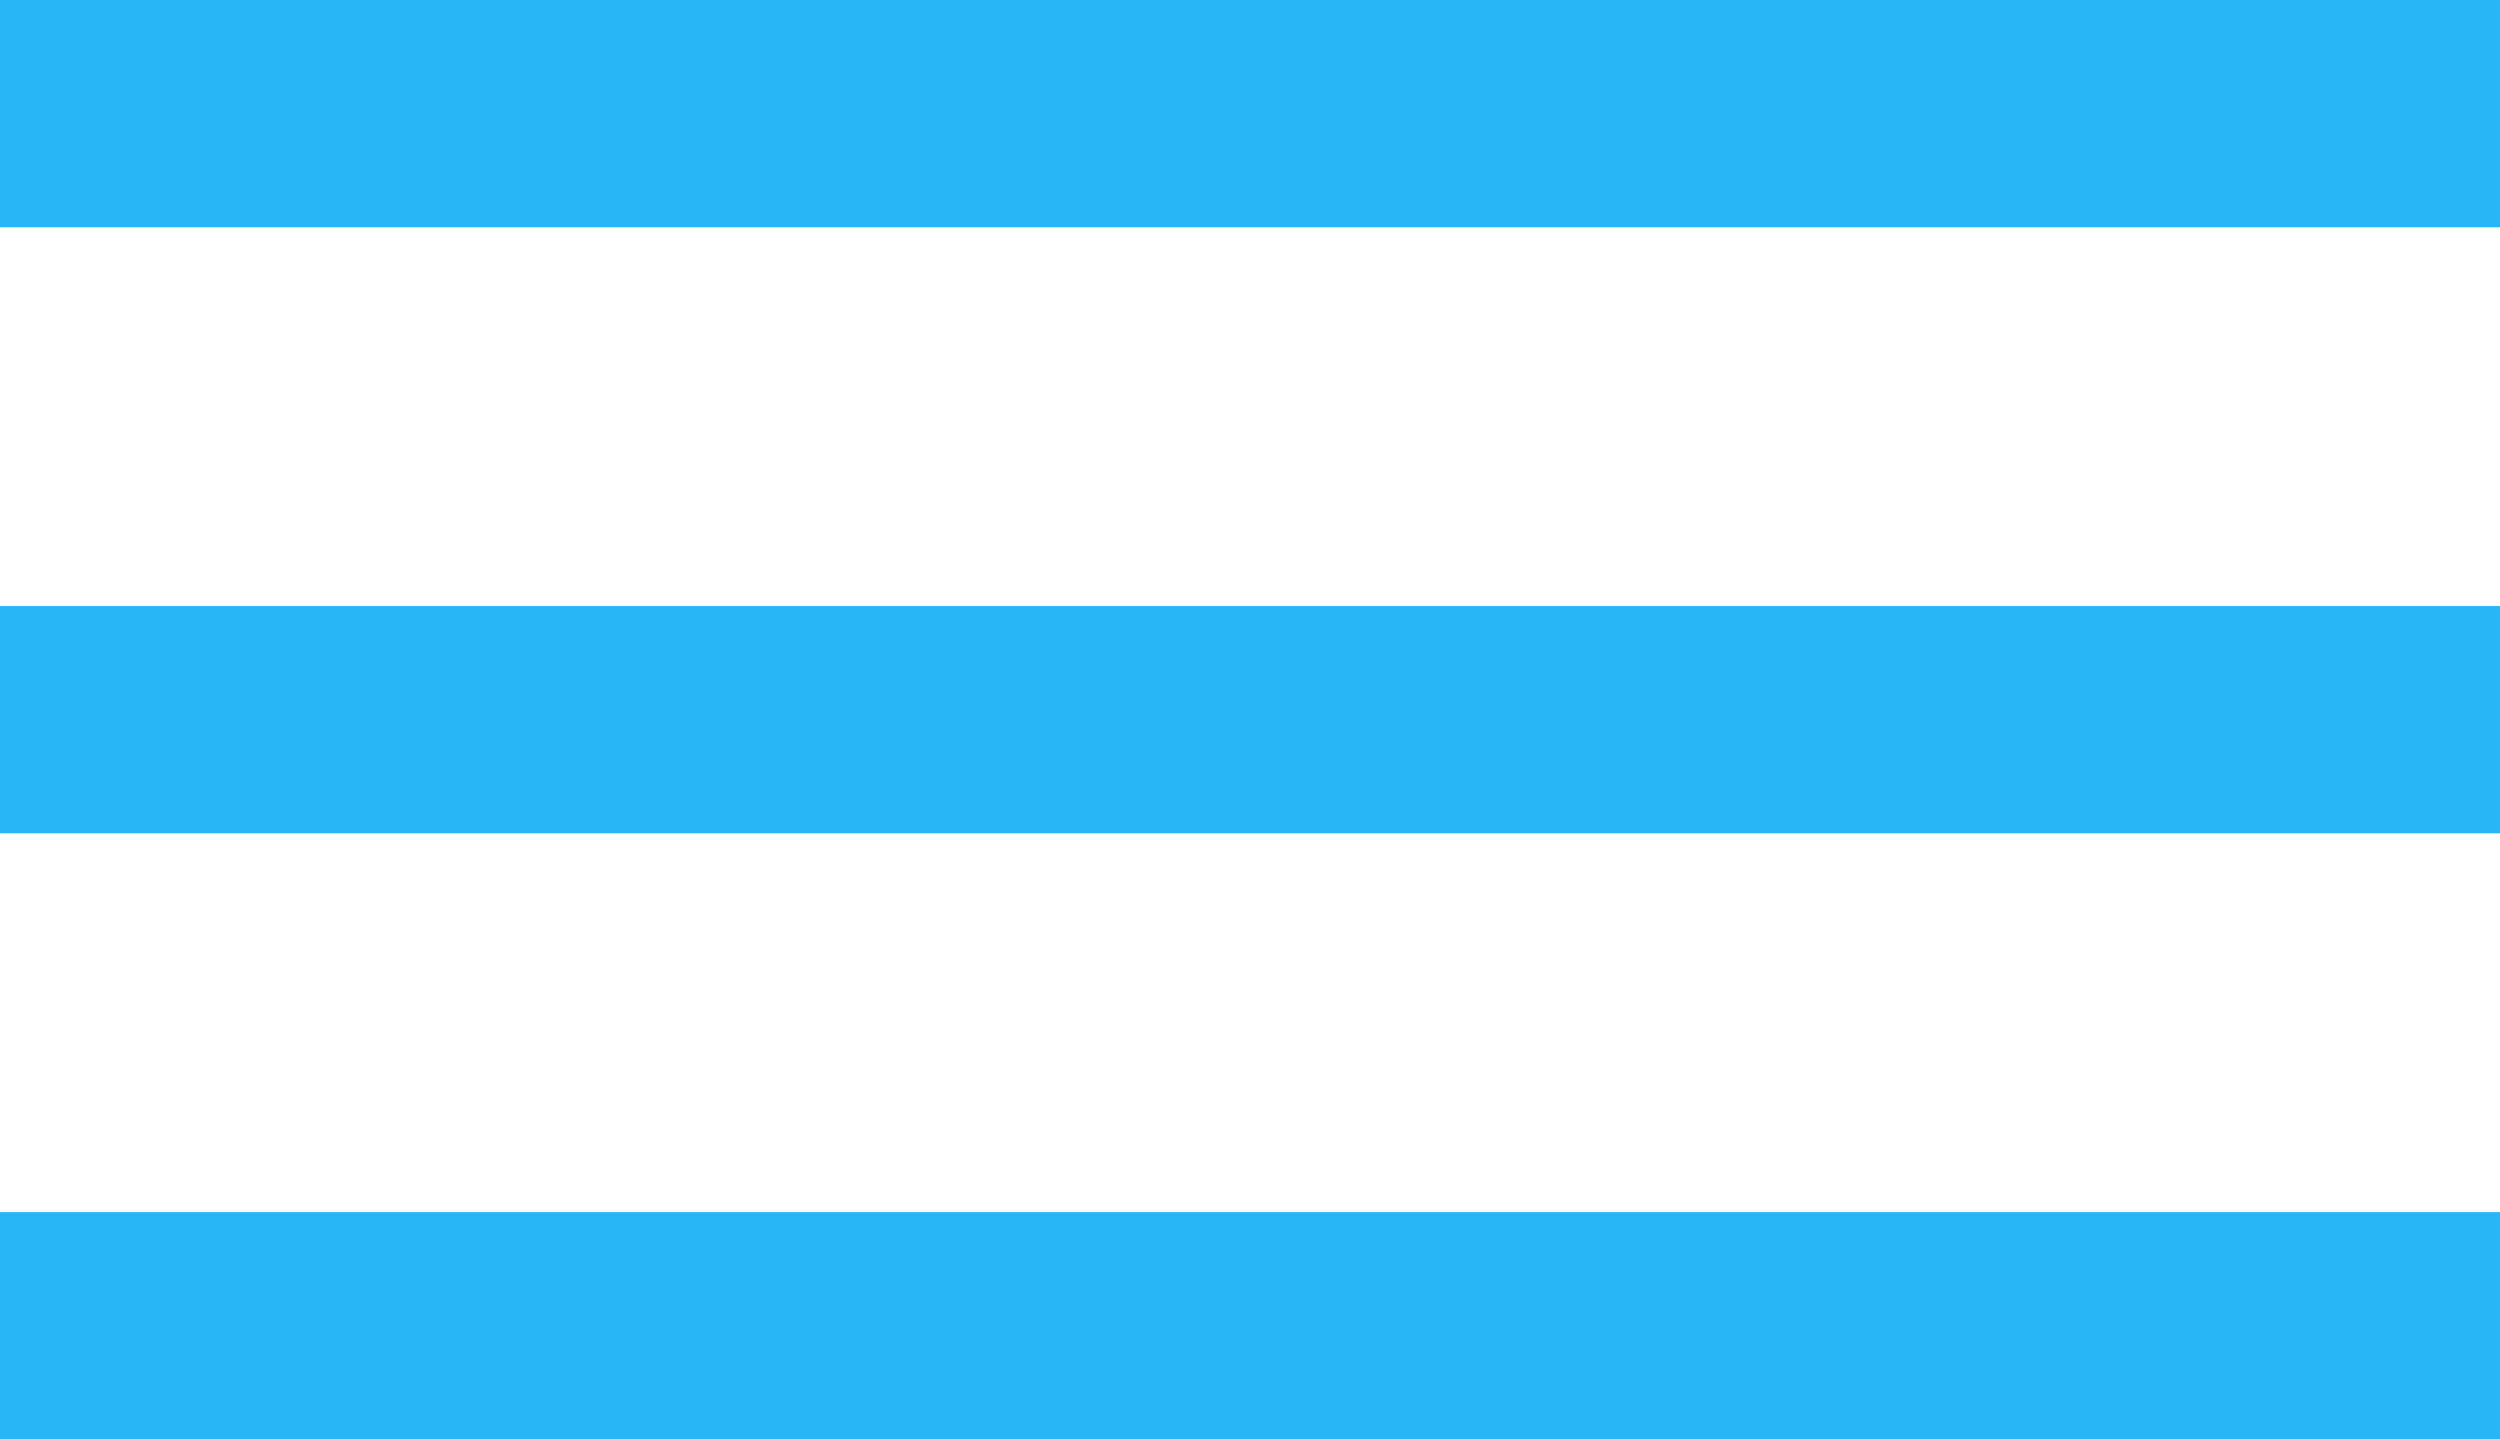 <svg xmlns="http://www.w3.org/2000/svg" width="33" height="19" viewBox="0 0 33 19">
  <g id="btn-toggle-menu-dash" transform="translate(-305 -19)">
    <line id="Line_14" data-name="Line 14" x2="33" transform="translate(305 20.5)" fill="none" stroke="#29b6f6" stroke-width="3"/>
    <line id="Line_15" data-name="Line 15" x2="33" transform="translate(305 28.5)" fill="none" stroke="#29b6f6" stroke-width="3"/>
    <line id="Line_16" data-name="Line 16" x2="33" transform="translate(305 36.5)" fill="none" stroke="#29b6f6" stroke-width="3"/>
  </g>
</svg>
